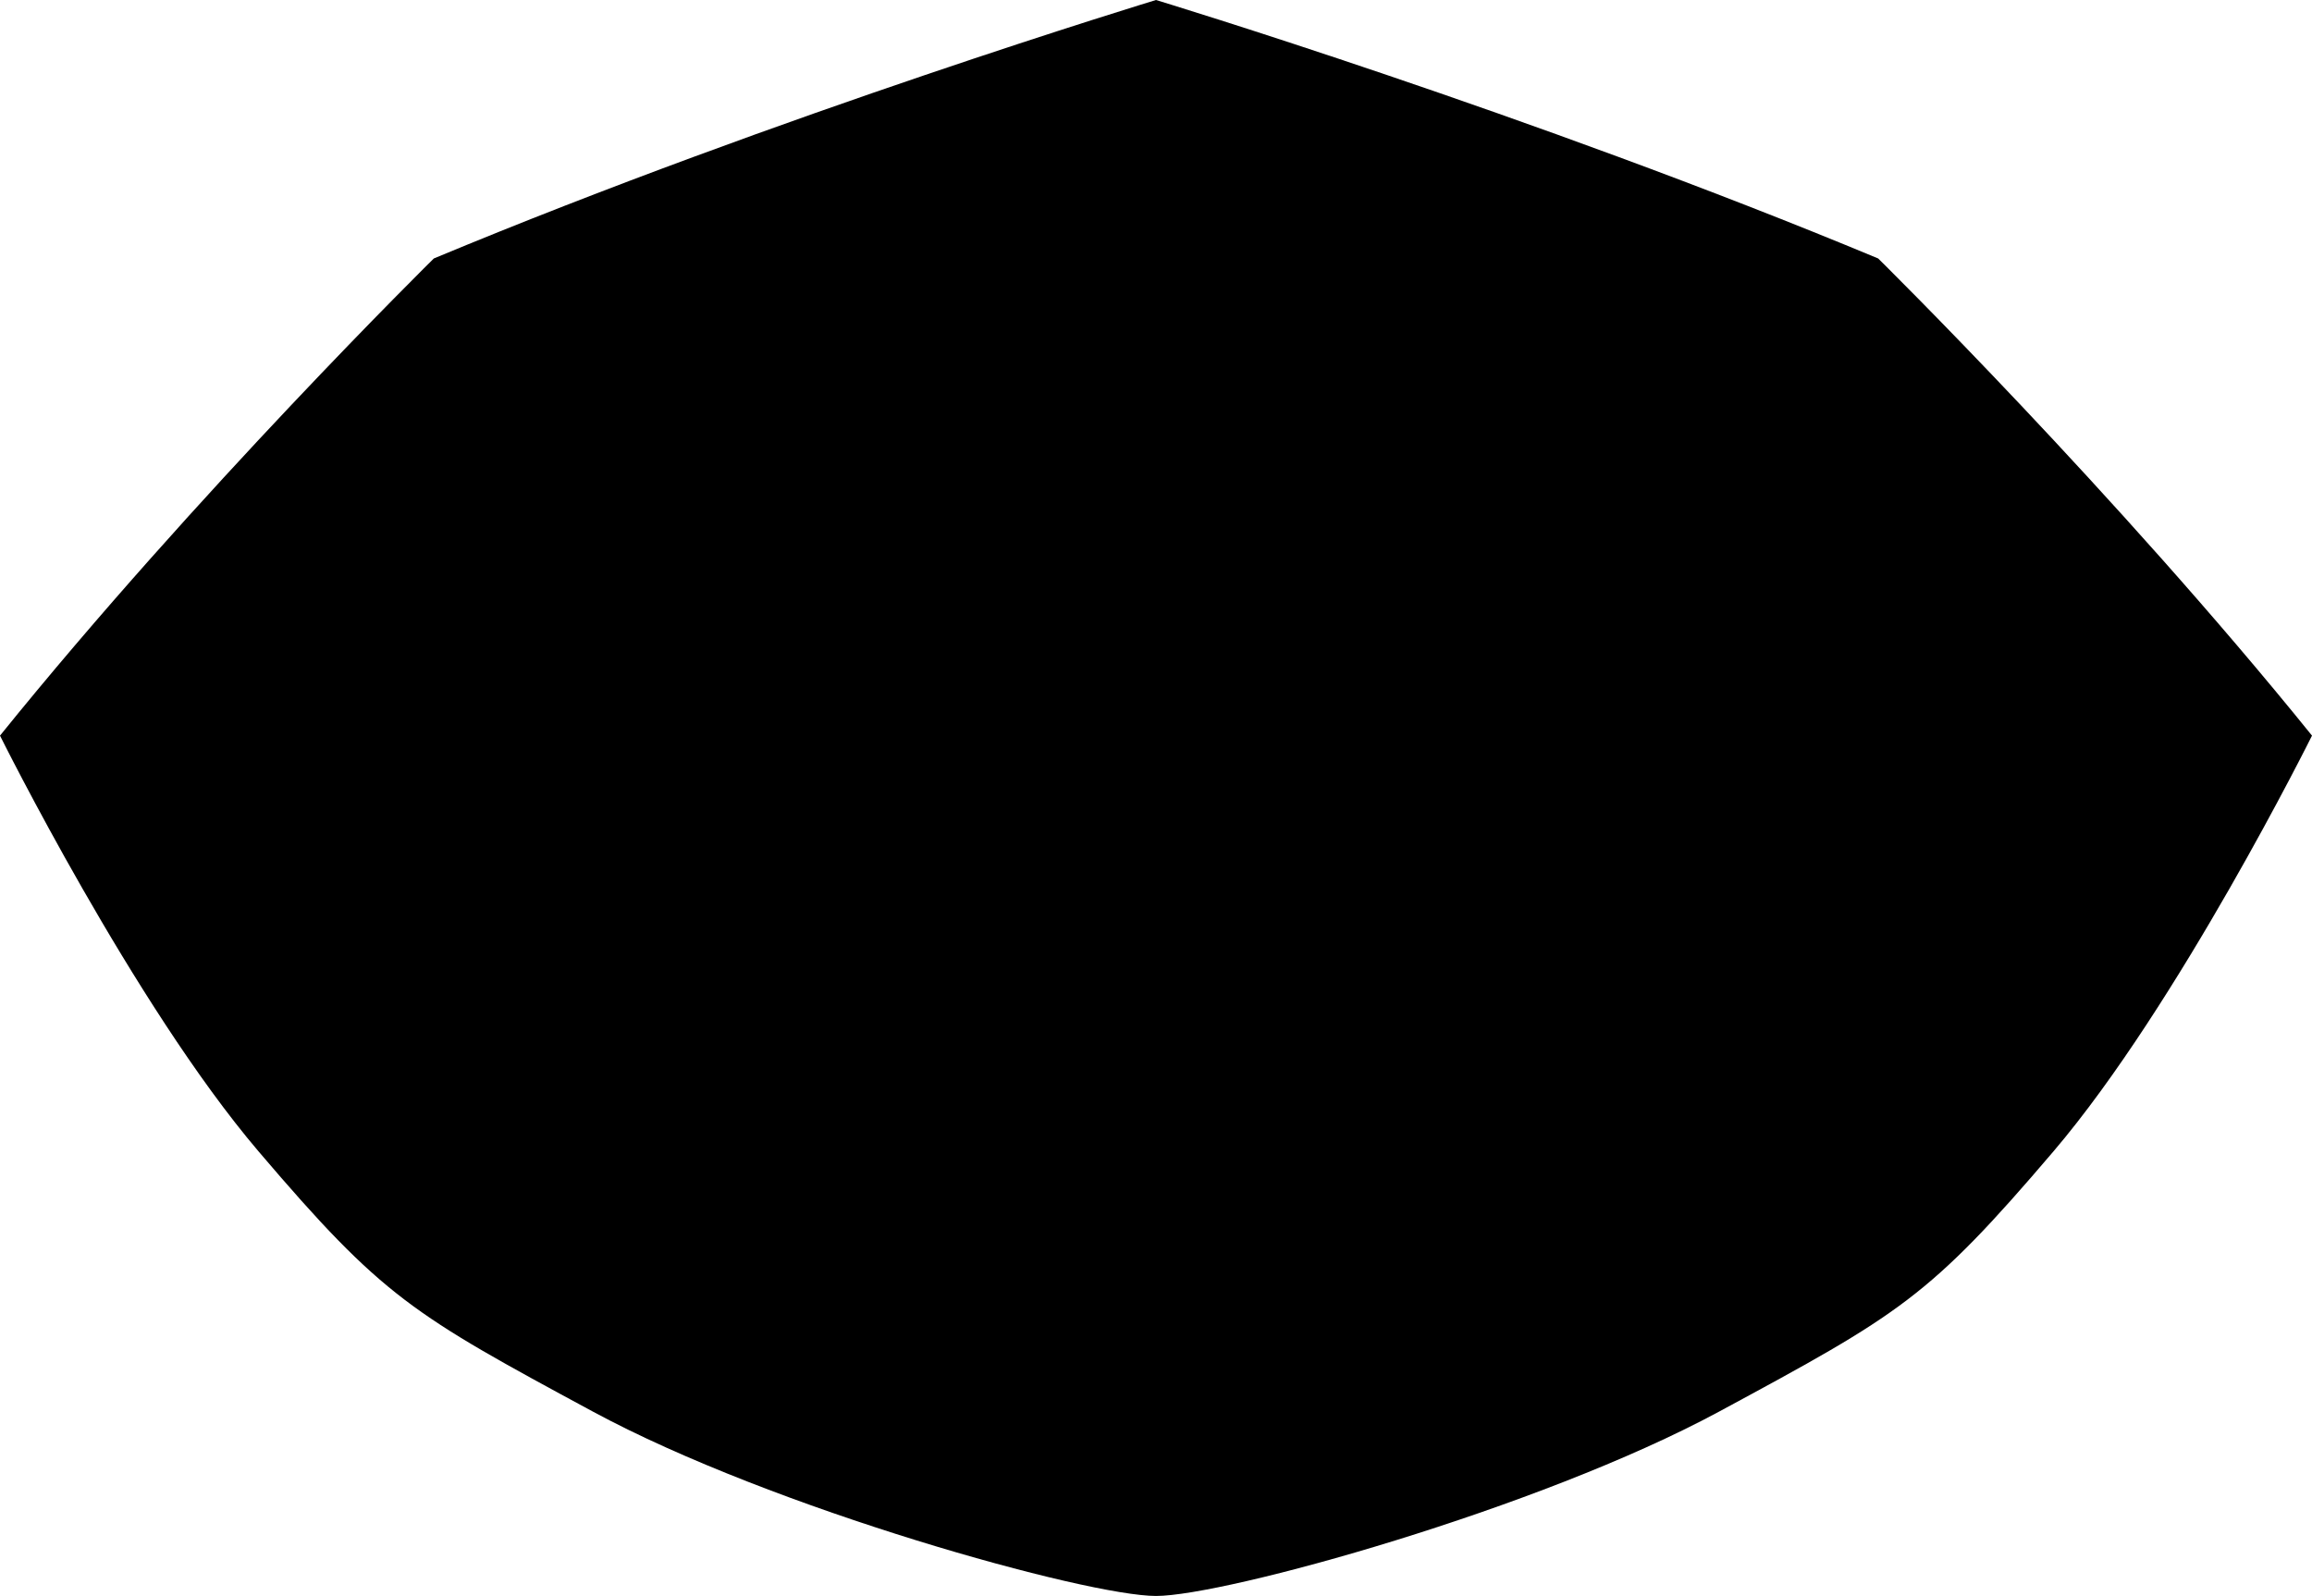 <?xml version="1.0" encoding="utf-8"?>
<!-- Generator: Adobe Illustrator 16.0.0, SVG Export Plug-In . SVG Version: 6.00 Build 0)  -->
<!DOCTYPE svg PUBLIC "-//W3C//DTD SVG 1.1//EN" "http://www.w3.org/Graphics/SVG/1.1/DTD/svg11.dtd">
<svg version="1.1" id="Layer_1" xmlns="http://www.w3.org/2000/svg" xmlns:xlink="http://www.w3.org/1999/xlink" x="0px" y="0px"
	 width="852.666px" height="588.668px" viewBox="0 0 852.666 588.668" enable-background="new 0 0 852.666 588.668"
	 xml:space="preserve">
<path d="M218.667,520.668c-66.668-36-77.334-42-123.334-96S0,271.334,0,271.334c72.667-90,160-176,160-176
	C288,42,426.332,0,426.332,0s138.334,42,266.334,95.334c0,0,87.334,86,160,176c0,0-49.334,99.334-95.334,153.334
	s-56.666,60-123.332,96c-66.668,36-182.334,68-207.668,68C401,588.668,285.334,556.668,218.667,520.668z"/>
</svg>
